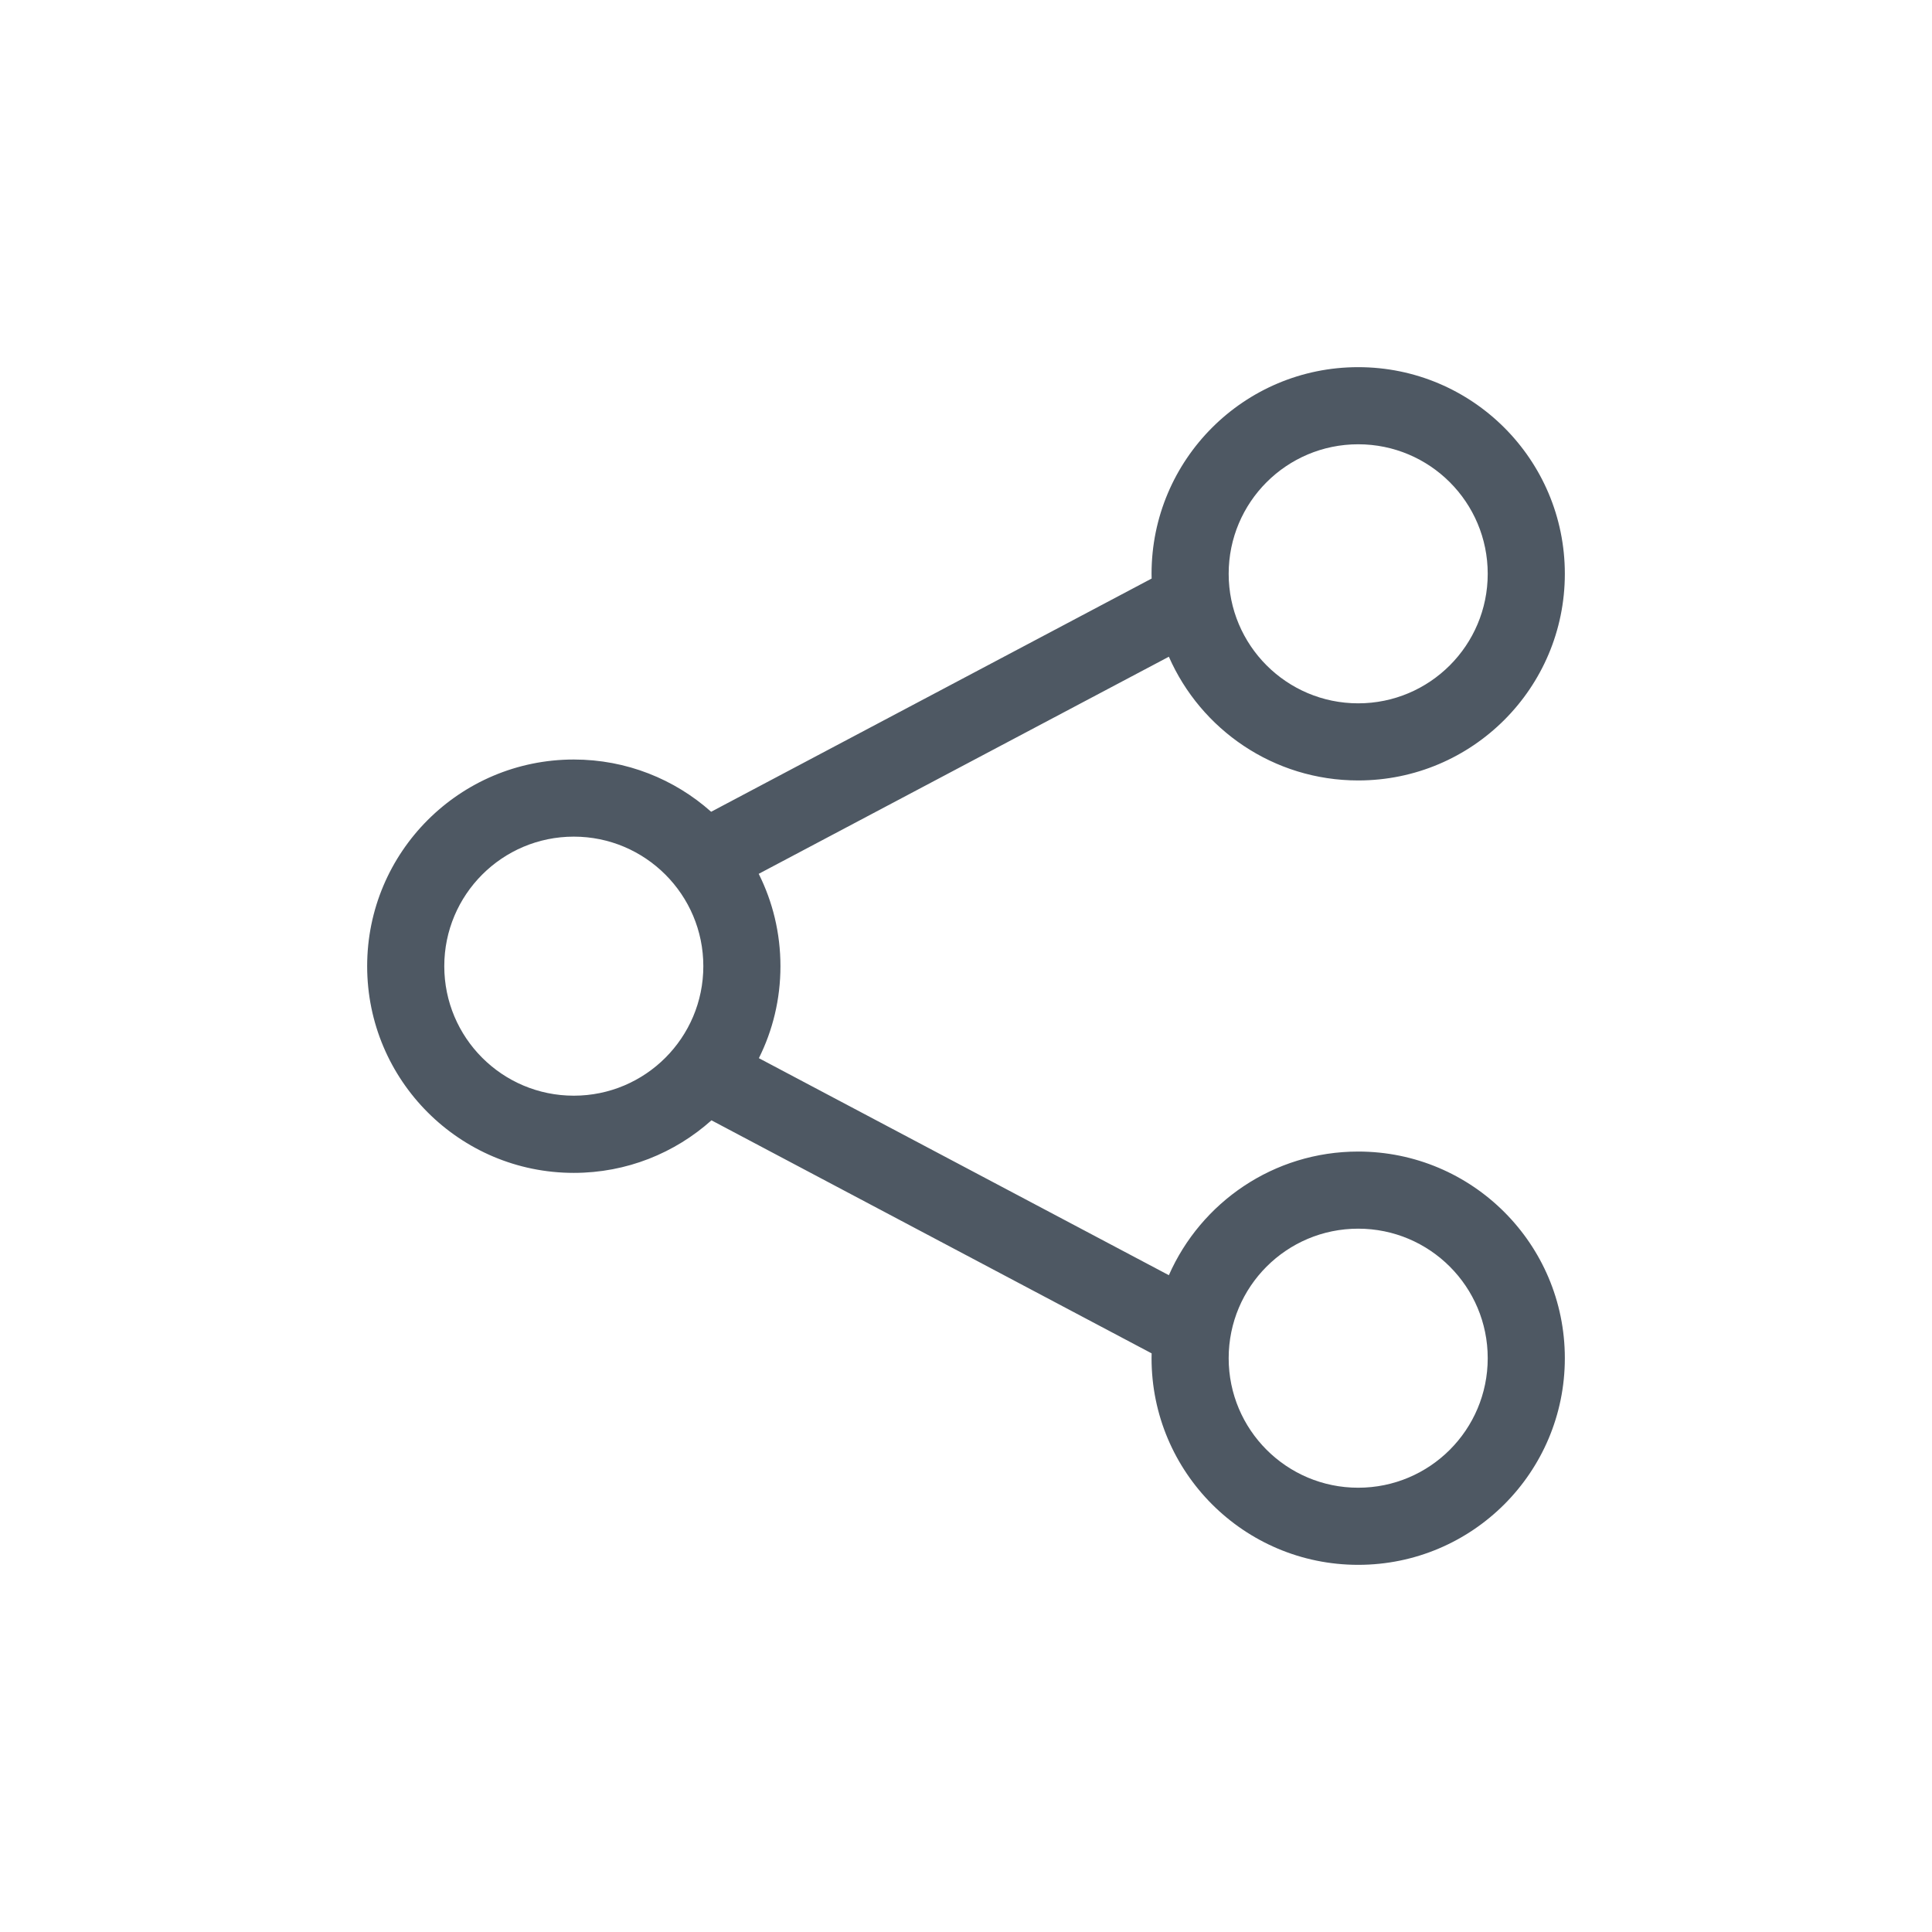 <svg width="24" height="24" viewBox="0 0 24 24" fill="none" xmlns="http://www.w3.org/2000/svg">
<path fill-rule="evenodd" clip-rule="evenodd" d="M16.872 4.561C15.454 4.561 14.305 5.71 14.305 7.128C14.305 7.148 14.305 7.168 14.306 7.187L8.834 10.084C8.38 9.68 7.783 9.435 7.128 9.435C5.71 9.435 4.561 10.585 4.561 12.002C4.561 13.42 5.71 14.57 7.128 14.57C7.785 14.57 8.384 14.323 8.838 13.917L14.306 16.812C14.305 16.832 14.305 16.852 14.305 16.872C14.305 18.29 15.454 19.439 16.872 19.439C18.29 19.439 19.439 18.29 19.439 16.872C19.439 15.454 18.29 14.305 16.872 14.305C15.821 14.305 14.918 14.937 14.52 15.841L9.427 13.145C9.599 12.801 9.695 12.413 9.695 12.002C9.695 11.59 9.598 11.2 9.425 10.855L14.52 8.158C14.917 9.063 15.821 9.695 16.872 9.695C18.29 9.695 19.439 8.546 19.439 7.128C19.439 5.71 18.29 4.561 16.872 4.561ZM15.263 7.128C15.263 6.239 15.983 5.519 16.872 5.519C17.761 5.519 18.481 6.239 18.481 7.128C18.481 8.016 17.761 8.737 16.872 8.737C15.983 8.737 15.263 8.016 15.263 7.128ZM15.263 16.872C15.263 15.983 15.983 15.263 16.872 15.263C17.761 15.263 18.481 15.983 18.481 16.872C18.481 17.761 17.761 18.481 16.872 18.481C15.983 18.481 15.263 17.761 15.263 16.872ZM7.128 10.393C6.239 10.393 5.519 11.114 5.519 12.002C5.519 12.891 6.239 13.611 7.128 13.611C8.016 13.611 8.737 12.891 8.737 12.002C8.737 11.114 8.016 10.393 7.128 10.393Z" fill="#4E5863"/>
</svg>
